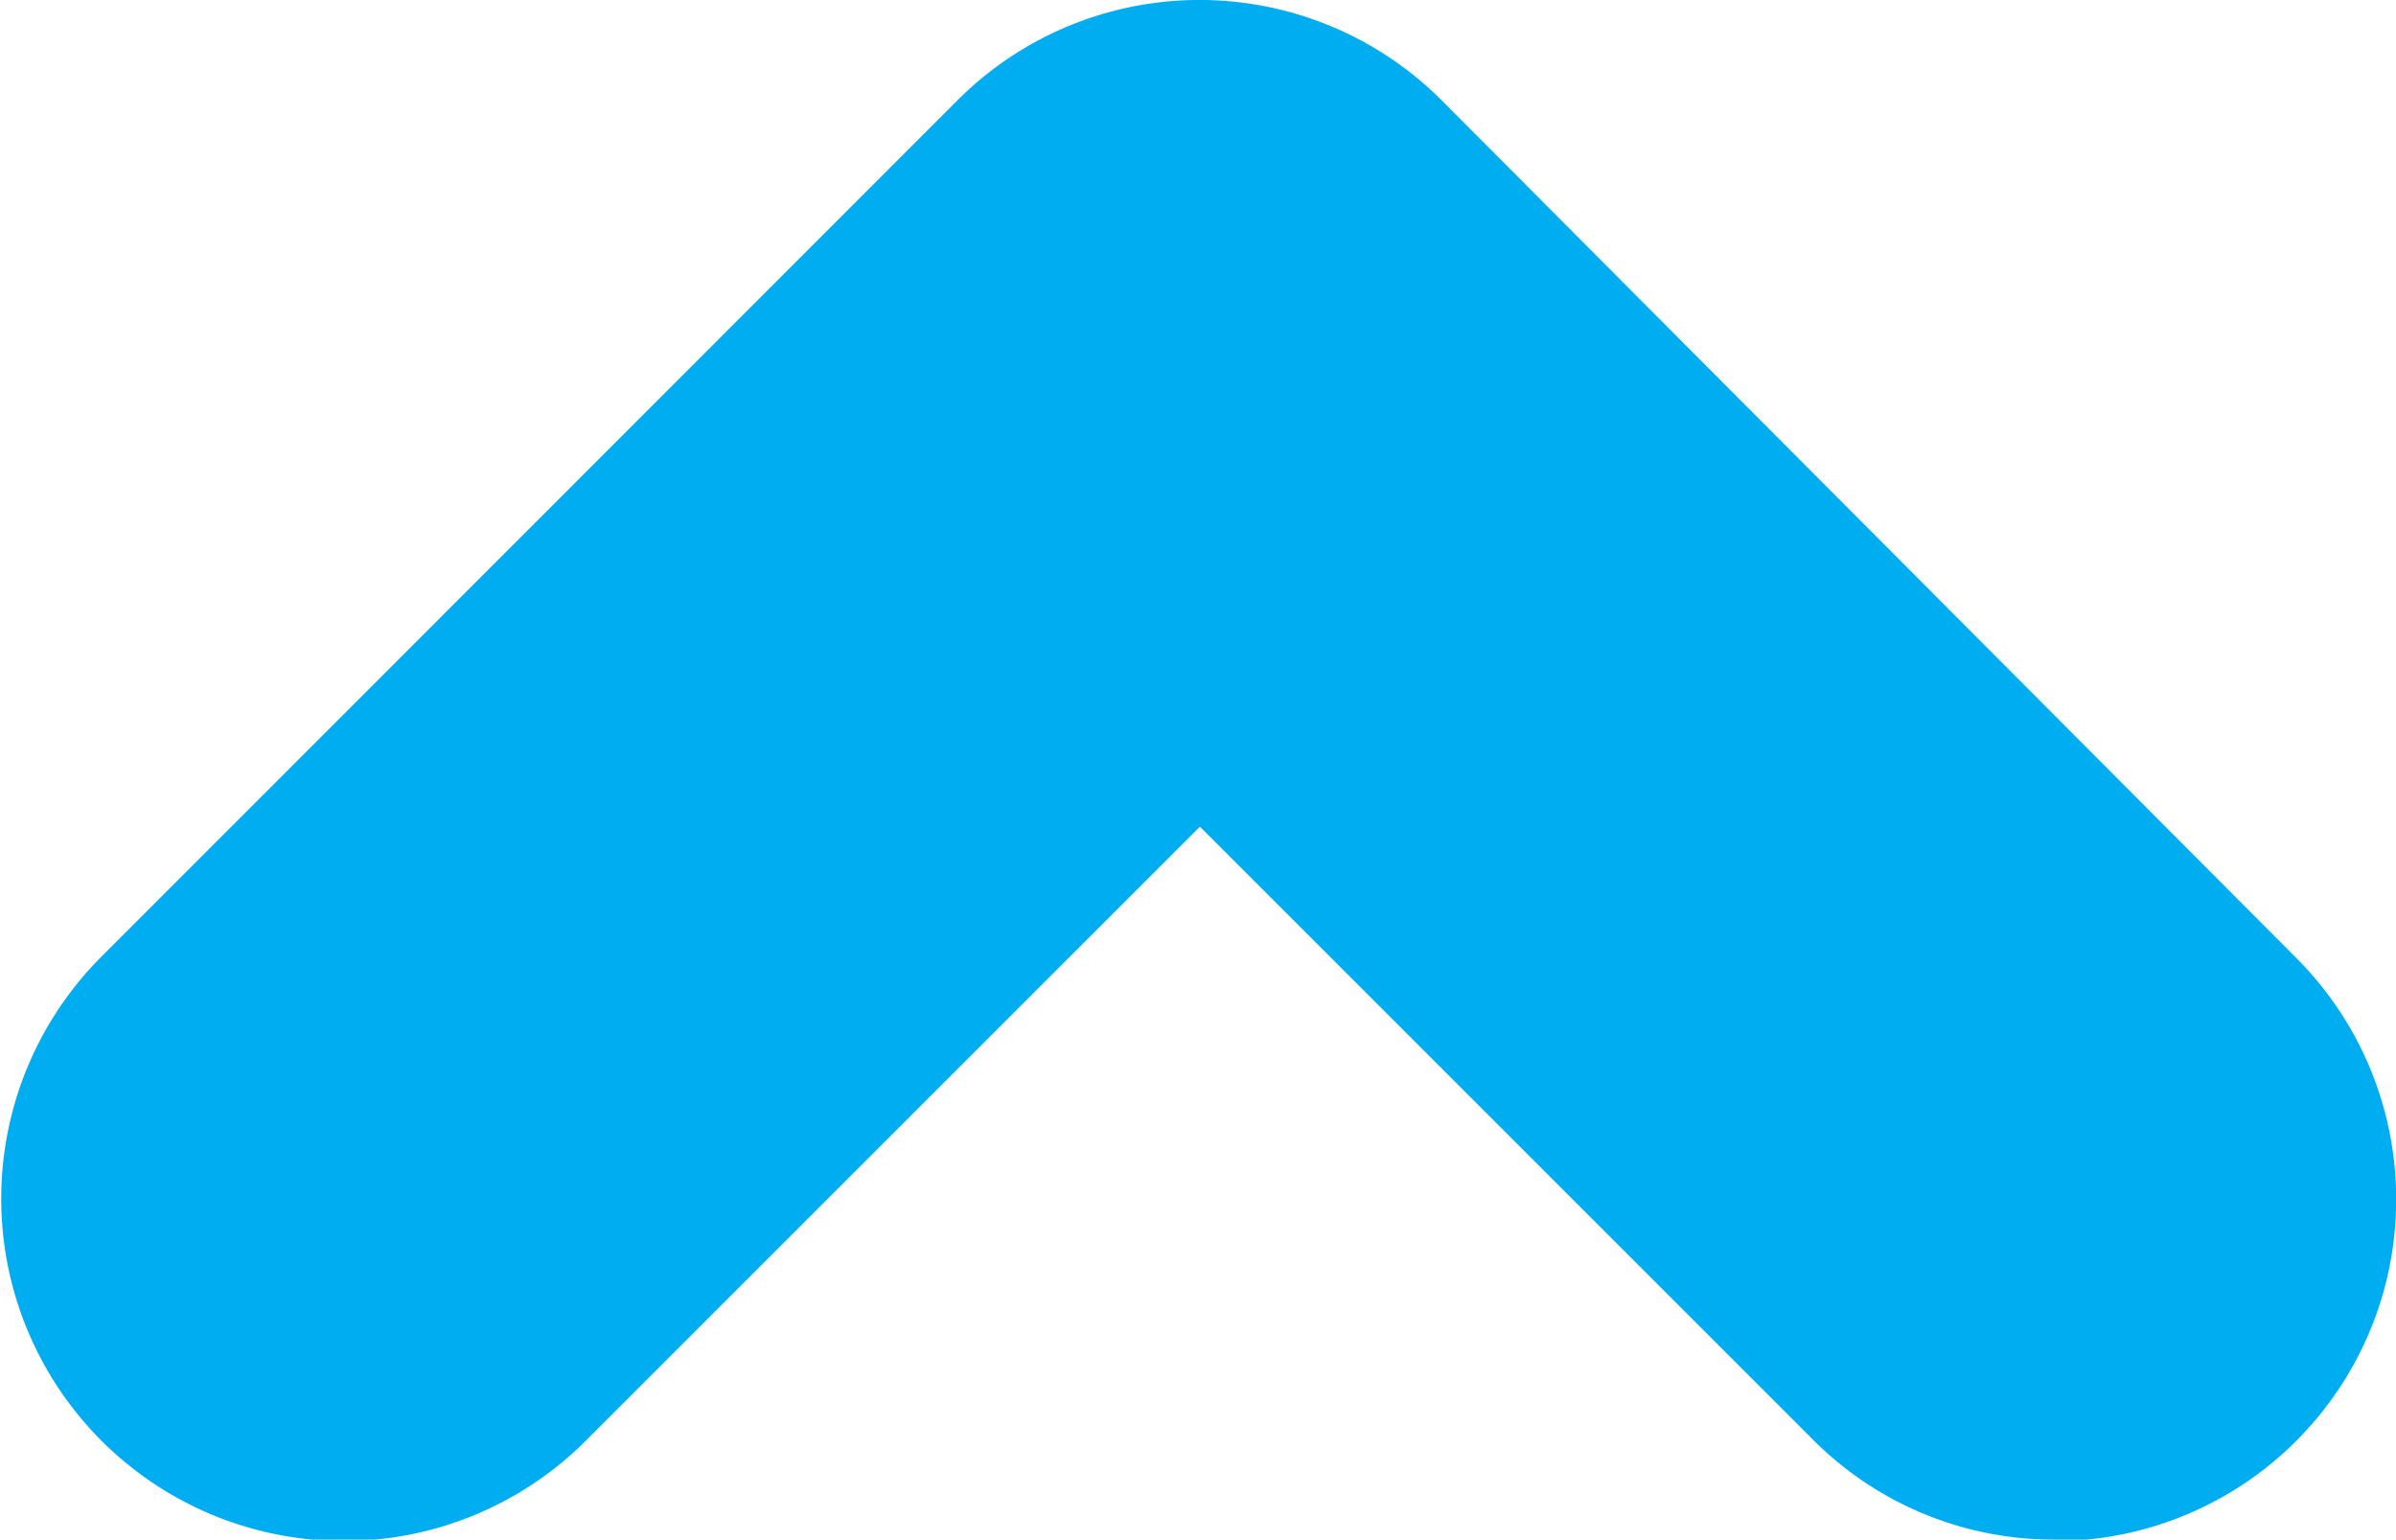 <svg xmlns="http://www.w3.org/2000/svg" viewBox="0 0 62.54 40.19"><defs><style>.cls-1{fill:#00adf0;}</style></defs><title>Recurso 1</title><g id="Capa_2" data-name="Capa 2"><g id="Editar"><path class="cls-1" d="M53.62,40.19a8.86,8.86,0,0,1-6.3-2.61l-16-16-16,16A8.92,8.92,0,0,1,2.62,25L25,2.61a8.93,8.93,0,0,1,12.62,0L59.93,25a8.92,8.92,0,0,1-6.31,15.23Z"/></g></g></svg>